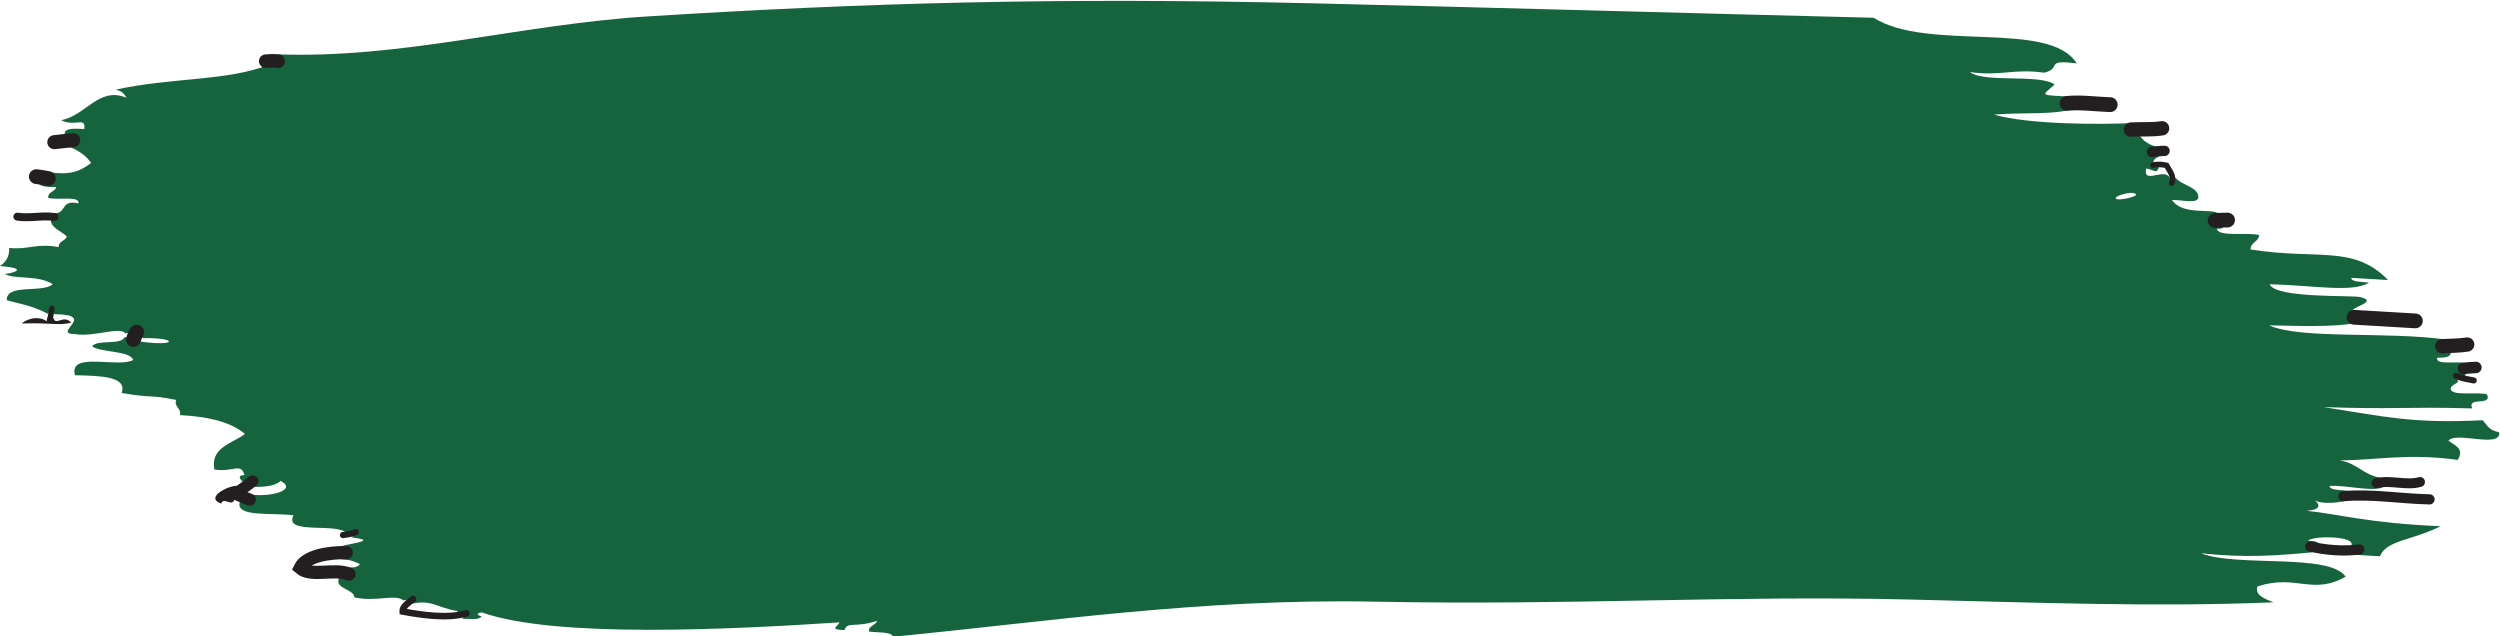 <?xml version="1.0" encoding="UTF-8" standalone="no"?>
<svg
   preserveAspectRatio="none"
   viewBox="0 0 656.299 166.971"
   height="166.971"
   width="656.299"
   xml:space="preserve"
   id="svg2"
   version="1.1"
   sodipodi:docname="1.svg"
   inkscape:version="1.3 (0e150ed6c4, 2023-07-21)"
   xmlns:inkscape="http://www.inkscape.org/namespaces/inkscape"
   xmlns:sodipodi="http://sodipodi.sourceforge.net/DTD/sodipodi-0.dtd"
   xmlns="http://www.w3.org/2000/svg"
   xmlns:svg="http://www.w3.org/2000/svg"
   xmlns:rdf="http://www.w3.org/1999/02/22-rdf-syntax-ns#"
   xmlns:cc="http://creativecommons.org/ns#"
   xmlns:dc="http://purl.org/dc/elements/1.1/"><sodipodi:namedview
     id="namedview1"
     pagecolor="#ffffff"
     bordercolor="#000000"
     borderopacity="0.25"
     inkscape:showpageshadow="2"
     inkscape:pageopacity="0.0"
     inkscape:pagecheckerboard="0"
     inkscape:deskcolor="#d1d1d1"
     inkscape:zoom="0.57434705"
     inkscape:cx="303.82327"
     inkscape:cy="512.75619"
     inkscape:window-width="1920"
     inkscape:window-height="1017"
     inkscape:window-x="-8"
     inkscape:window-y="-8"
     inkscape:window-maximized="1"
     inkscape:current-layer="g12" /><defs
     id="defs6" /><g
     transform="matrix(1.333,0,0,-1.333,-37.829,913.514)"
     id="g10"><g
       transform="matrix(0.1,0,0,0.1,253.924,-150.508)"
       id="g12"><path
         id="path14"
         style="fill:#16643d;fill-opacity:1;fill-rule:evenodd;stroke:none"
         d="m 1950.808,7975.964 c -9.28,6.81 -35.33,-3.27 -37.48,-5.13 -13.45,-12.17 44.96,-0.39 37.48,5.13 z m 491.4,-574.03 c -15.55,-15.82 -76.4,1.69 -109.93,-0.88 0.56,-8.67 21.06,-7.44 35.03,-9.44 l -7.78,-10.6 17.54,-4.72 c -18.53,-8.96 -62.24,-12.21 -73.63,-3.01 11.73,-11.3 10.06,-18.54 -15.73,-21.17 60.9,-5.99 120.47,-24.28 263.33,-30.29 -56.74,-28.44 -106.93,-27.38 -119.48,-59.23 -16.04,0.97 -32.19,1.92 -48.31,2.86 l 7.87,10.57 -17.58,4.75 c 18.91,23.36 -78.69,22.63 -83.29,12.27 14.18,0.37 21.23,-2.88 22.95,-8.7 l -18.7,-2.6 4.22,-11.31 c -65.8,-6.03 -132.04,-11.75 -219.8,-1.73 69.37,-28.16 253.74,0.66 285.08,-46.29 -66.45,-37.35 -96.96,5.78 -173.85,-19.19 -5.07,-18.16 14.79,-23.94 31.51,-31.31 -238.36,-9.78 -475.85,-0.09 -718.69,5.6 -356.79,8.36 -663.7,-11.96 -1049.47,-4.29 -343.22,6.83 -650.04,-40.08 -950.37,-69.07 -2.15,10.1 -29.31,7.83 -47.1,10.17 -1.55,11.97 13.45,11.86 15.6,21.12 -43.97,-14.57 -58.11,-0.24 -64,-18.29 -30.86,1.49 -13.75,6.28 -9.63,15.31 -217.12,-14.13 -560,-31.34 -704.14,19.48 -13.93,-0.55 -7.91,-6.92 -1.21,-7.28 -3.35,-8.44 -23.036,-4.86 -37.473,-5.16 l 7.863,10.6 -18.695,-2.58 c 0.387,2.43 0.773,4.85 1.203,7.28 -42.031,6.41 -50.543,24.61 -95.453,13.03 l 7.781,10.57 -18.652,-2.6 c -17.621,13.06 -51.621,-3.51 -96.66,5.71 -0.903,17.43 -39.711,16.05 -30.254,38.62 l 19.511,7.43 -3.828,13.76 c 13.797,-2.02 21.746,0.34 25.356,5.84 -9.11,4.43 -18.395,8.79 -35.067,9.48 l 8.25,12.98 -16.761,9.6 c 6.578,7.76 88.882,13.11 27.761,20.44 l 7.825,10.59 -18.735,-2.57 c -13.758,22.24 -124.98,-3.9 -103.922,35.58 -42.121,5.95 -118.32,-5.03 -105.129,28.3 l 18.743,2.62 -4.297,11.28 c 38.379,-8.53 101.168,6.49 65.238,25.6 -9.582,-9.33 -28.105,-12.06 -50.758,-11.73 l -4.25,11.3 -18.652,-2.56 c -6.406,6.92 -12.512,13.91 2.316,14.57 -6.961,25.17 -21.875,4.94 -59.176,10.87 -7.996,44.03 34.942,50.57 60.208,70.08 -24.836,21.17 -66.446,34.06 -128.032,37.03 3.653,13 -12.246,16.27 -7.347,29.91 -54.496,11 -43.84,2.81 -107.489,13.71 11.559,32.51 -39.925,33.8 -91.843,34.9 -13.024,47.7 85.179,13.58 114.668,30.04 -6.879,18.93 -61.977,13.92 -80.973,26.88 10.141,14.33 57.246,1.44 63.996,18.31 l 17.531,-4.71 17.492,-4.72 c 68.164,-9.2 71,8.33 1.207,7.28 l -12.296,11.78 -22.778,-2.34 c -9.148,14.07 -62.746,-7.64 -97.773,-1.6 -50.453,0.35 46.89,38.75 -42.332,39.33 l -4.297,11.3 -7.824,-10.59 c -32.578,17.27 -55.442,19.36 -80.965,26.9 -0.992,33.39 70.824,13.24 90.508,31.48 -29.227,18.91 -76.758,8.73 -94.211,20.31 12.727,0.52 51.23,10.81 -9.711,15.3 11.516,7.86 19.168,18.59 18.051,35.74 38.636,-3.92 53.251,9.9 97.817,1.59 -1.457,11.99 13.496,11.86 15.687,21.18 -10.441,10.45 -30.3,16.25 -31.503,31.29 l 7.265,6.96 -4.855,7.63 c 31.461,-4.01 14.183,27.75 51.918,19.05 4.636,15.7 -42.289,5.84 -59.184,10.86 -1.504,11.98 13.449,11.89 15.645,21.18 -17.235,0.38 -34.426,0.81 -35.028,9.45 l 19.516,7.44 -3.867,13.7 c 49.933,-9.5 69.453,3.42 88.101,16.89 -8.765,13.52 -23.293,24.2 -43.496,32.04 l 8.211,13.03 -16.719,9.56 c -3.089,15.88 19.512,12.89 38.594,12.44 2.754,25.8 -17.23,3.05 -45.898,17.45 48.347,7.78 74.222,67.3 129.148,43.94 -4.301,6.81 -8.465,13.69 -21.793,16.01 110.324,24.28 219.059,16.64 300.676,48.55 l 19.512,7.41 -3.868,13.73 c 247.723,-9.48 479.717,58.88 731.737,74.63 424.71,26.52 806.79,37.82 1309.15,25.79 399.91,-9.56 713.31,-18.8 1105.09,-28.45 107.06,-67.67 346.88,-3.67 400.04,-89.92 -65.84,8.34 -27.41,-9.23 -64.03,-18.34 -59.92,8.7 -86.22,-7.38 -146.13,1.31 27.68,-22.05 138,-3.05 166.67,-24.61 -26.26,-23.55 -31.2,-19.94 32.71,-24 l -8.25,-13.02 16.71,-9.59 c -39.93,-14.2 -108.04,-7.67 -160.56,-12.59 67.09,-19.25 204.83,-20.07 277.8,-16.44 l -8.2,-13 16.67,-9.58 c 5.03,-10.9 15.95,-18.93 32.71,-24.03 l -7.91,-10.59 17.49,-4.71 c -3.22,-5.8 -13.28,-6.57 -14.39,-13.9 l -1.16,-7.28 12.03,-0.72 c -2.54,-18.67 -10.4,-8.33 -25.32,-5.84 -7.17,-32.19 34.68,1.4 45.9,-17.45 l 4.3,-11.28 7.73,10.57 c 9.55,-13.19 37.7,-17.08 43.59,-32.06 8.55,-22.67 -29.02,-11.3 -50.68,-11.73 20.98,-32.04 80.41,-14.87 93.05,-27.59 l -8.25,-13.03 16.68,-9.56 c 1.25,-6.34 -5.8,-6.6 -13.24,-6.57 2.58,-16.64 59.1,-6.47 83.34,-12.3 -0.56,-13.17 -17.28,-14.5 -16.85,-28.47 133.18,-21.08 202.68,9.74 270.68,-60.17 -24.2,1.42 -48.32,2.86 -72.47,4.28 0.52,-8.66 20.97,-7.46 34.98,-9.44 -32.14,-20.45 -109.46,-5.22 -195.59,-3.16 10.88,-28.3 163.96,-21.25 178.79,-25.31 35.8,-9.35 -17.06,-18.65 -16.85,-28.45 4.01,-0.24 8.04,-0.47 12.08,-0.73 l -7.86,-10.58 4.3,-11.3 c -47.8,-8.49 -110.76,-5.69 -171.49,-4.59 61.51,-27.94 231.65,-11.61 349.03,-27.98 l -8.22,-13.05 16.77,-9.56 c 2.36,-12.66 -11.74,-13.22 -26.61,-13.15 -4.59,-15.71 42.33,-5.85 59.19,-10.87 l -7.82,-10.6 4.29,-11.28 c -0.39,-2.45 -0.86,-4.85 -1.25,-7.31 l -17.4,4.71 4.12,-11.29 c -3.22,-5.78 -13.28,-6.55 -14.44,-13.85 -1.11,-16.2 50.72,-6.13 71.31,-11.61 11.08,-24.45 -40.02,-3.24 -28.93,-27.74 -131.9,3.67 -151.84,-2.3 -292.29,2.54 116.64,-18.16 174.27,-32.92 312.83,-25.83 14.57,-18.44 15.39,-19.02 32.67,-24.05 2.75,-32.02 -85.01,2.62 -100.23,-16.16 12.3,-9.6 32.36,-15.26 18.27,-37.91 -96.1,13.41 -155.5,-0.08 -231.95,-1.05 36.27,-6.53 43.88,-27.39 79.8,-34.14 l -7.86,-10.6 17.53,-4.7" /><path
         id="path16"
         style="fill:#231f20;fill-opacity:1;fill-rule:evenodd;stroke:none"
         d="m -1789.392,7384.894 -5.113,-12.6 c -6.144,-11.17 -20.242,7.63 -25.398,-5.87 -32.149,11.35 11.258,34.39 30.172,35.06 l 4.25,-11.31 17.496,-4.71 -21.407,-0.57" /><path
         id="path18"
         style="fill:#231f20;fill-opacity:1;fill-rule:evenodd;stroke:none"
         d="m -2156.892,7728.794 6.661,3.31 c 4.039,-16.87 20.285,7.74 34.984,-9.43 -25.441,-6.32 -36.445,0.34 -97.777,-1.59 13.797,11.09 34.941,14.89 49.468,4.45 0.43,2.42 0.821,4.86 1.204,7.28 l 5.46,-4.02" /><path
         id="path20"
         style="fill:none;stroke:#231f20;stroke-width:20.049;stroke-linecap:round;stroke-linejoin:miter;stroke-miterlimit:4;stroke-dasharray:none;stroke-opacity:1"
         d="m 2529.238,7374.704 c -56.51,1.22 -113.67,11.08 -169.71,6.31" /><path
         id="path22"
         style="fill:none;stroke:#231f20;stroke-width:12.177;stroke-linecap:round;stroke-linejoin:miter;stroke-miterlimit:4;stroke-dasharray:none;stroke-opacity:1"
         d="m -1554.645,7310.254 c -8.727,-3.5 -17.059,-4.75 -25.356,-5.84" /><path
         id="path24"
         style="fill:none;stroke:#231f20;stroke-width:24.047;stroke-linecap:round;stroke-linejoin:miter;stroke-miterlimit:4;stroke-dasharray:none;stroke-opacity:1"
         d="m -1763.688,7374.184 c -8.512,3.24 -17.106,6.86 -25.704,10.71" /><path
         id="path26"
         style="fill:none;stroke:#231f20;stroke-width:22.617;stroke-linecap:round;stroke-linejoin:miter;stroke-miterlimit:4;stroke-dasharray:none;stroke-opacity:1"
         d="m -1785.481,7390.174 c 9.246,6.64 18.355,12.81 27.726,20.46" /><path
         id="path28"
         style="fill:none;stroke:#231f20;stroke-width:29.325;stroke-linecap:round;stroke-linejoin:miter;stroke-miterlimit:4;stroke-dasharray:none;stroke-opacity:1"
         d="m -1992.548,7689.664 c 1.246,4.84 3.781,9.59 6.403,14.34" /><path
         id="path30"
         style="fill:none;stroke:#231f20;stroke-width:10.891;stroke-linecap:round;stroke-linejoin:miter;stroke-miterlimit:4;stroke-dasharray:none;stroke-opacity:1"
         d="m -2156.892,7728.794 c 1.543,9.39 2.446,14.96 3.567,21.9" /><path
         id="path32"
         style="fill:none;stroke:#231f20;stroke-width:15.641;stroke-linecap:round;stroke-linejoin:miter;stroke-miterlimit:4;stroke-dasharray:none;stroke-opacity:1"
         d="m -2221.274,7931.484 c 24.629,-3.7 48.433,2.81 73.062,-0.63" /><path
         id="path34"
         style="fill:none;stroke:#231f20;stroke-width:29.071;stroke-linecap:round;stroke-linejoin:miter;stroke-miterlimit:4;stroke-dasharray:none;stroke-opacity:1"
         d="m -2183.927,8010.304 c 7.953,-0.77 15.817,-2.3 23.727,-3.84" /><path
         id="path36"
         style="fill:none;stroke:#231f20;stroke-width:27.66;stroke-linecap:round;stroke-linejoin:miter;stroke-miterlimit:4;stroke-dasharray:none;stroke-opacity:1"
         d="m -2148.47,8078.164 c 12.418,1.7 24.797,2.48 37.219,3.96" /><path
         id="path38"
         style="fill:none;stroke:#231f20;stroke-width:26.678;stroke-linecap:round;stroke-linejoin:miter;stroke-miterlimit:4;stroke-dasharray:none;stroke-opacity:1"
         d="m -1707.731,8237.484 c -7.911,1.4 -16.161,0.86 -24.414,0.21" /><path
         id="path40"
         style="fill:none;stroke:#231f20;stroke-width:29.13;stroke-linecap:round;stroke-linejoin:miter;stroke-miterlimit:4;stroke-dasharray:none;stroke-opacity:1"
         d="m 1815.388,8154.604 c 28.23,2.6 56.69,-1.66 85.01,-2.56" /><path
         id="path42"
         style="fill:none;stroke:#231f20;stroke-width:28.296;stroke-linecap:round;stroke-linejoin:miter;stroke-miterlimit:4;stroke-dasharray:none;stroke-opacity:1"
         d="m 1941.138,8102.984 c 20.41,1.16 40.53,-0.68 61.37,2.51" /><path
         id="path44"
         style="fill:none;stroke:#231f20;stroke-width:20.375;stroke-linecap:round;stroke-linejoin:miter;stroke-miterlimit:4;stroke-dasharray:none;stroke-opacity:1"
         d="m 2007.408,8060.994 c -8.13,0.04 -16.42,-1.03 -24.8,-2.21" /><path
         id="path46"
         style="fill:none;stroke:#231f20;stroke-width:11.014;stroke-linecap:round;stroke-linejoin:miter;stroke-miterlimit:4;stroke-dasharray:none;stroke-opacity:1"
         d="m 1984.548,8032.894 c 9.11,2.55 19.17,1.18 26.69,-0.33 6.44,-11.69 15.77,-21.81 10.22,-34.96" /><path
         id="path48"
         style="fill:none;stroke:#231f20;stroke-width:29.071;stroke-linecap:round;stroke-linejoin:miter;stroke-miterlimit:4;stroke-dasharray:none;stroke-opacity:1"
         d="m 2106.898,7923.764 c 8.3,0.88 16.43,0.97 24.59,1.02" /><path
         id="path50"
         style="fill:none;stroke:#231f20;stroke-width:29.071;stroke-linecap:round;stroke-linejoin:miter;stroke-miterlimit:4;stroke-dasharray:none;stroke-opacity:1"
         d="m 2380.588,7733.304 c 40.26,-2.38 80.54,-4.77 120.76,-7.13" /><path
         id="path52"
         style="fill:none;stroke:#231f20;stroke-width:28.071;stroke-linecap:round;stroke-linejoin:miter;stroke-miterlimit:4;stroke-dasharray:none;stroke-opacity:1"
         d="m 2554.208,7676.384 c 16.38,0.69 32.71,0.84 49.26,3.22" /><path
         id="path54"
         style="fill:none;stroke:#231f20;stroke-width:22.617;stroke-linecap:round;stroke-linejoin:miter;stroke-miterlimit:4;stroke-dasharray:none;stroke-opacity:1"
         d="m 2595.738,7632.204 c 8.38,1.55 16.63,1.92 24.79,2.24" /><path
         id="path56"
         style="fill:none;stroke:#231f20;stroke-width:11.931;stroke-linecap:round;stroke-linejoin:miter;stroke-miterlimit:4;stroke-dasharray:none;stroke-opacity:1"
         d="m 2581.378,7618.324 c 11.17,-5.8 23.21,-6.98 34.98,-9.41" /><path
         id="path58"
         style="fill:none;stroke:#231f20;stroke-width:19.576;stroke-linecap:round;stroke-linejoin:miter;stroke-miterlimit:4;stroke-dasharray:none;stroke-opacity:1"
         d="m 2424.678,7406.634 c 27.72,6.92 59.09,-5.43 85.78,2.3" /><path
         id="path60"
         style="fill:none;stroke:#231f20;stroke-width:20.094;stroke-linecap:round;stroke-linejoin:miter;stroke-miterlimit:4;stroke-dasharray:none;stroke-opacity:1"
         d="m 2294.498,7281.744 c 29.87,-6.94 65.11,-9.85 96.62,-5.72" /><path
         id="path62"
         style="fill:none;stroke:#231f20;stroke-width:26.015;stroke-linecap:round;stroke-linejoin:miter;stroke-miterlimit:4;stroke-dasharray:none;stroke-opacity:1"
         d="m -1573.47,7269.624 c -35.543,1.09 -79.851,-6.92 -90.851,-29.98 21.355,-18.48 66.828,-0.15 96.14,-12.08" /><path
         id="path64"
         style="fill:none;stroke:#231f20;stroke-width:12.932;stroke-linecap:round;stroke-linejoin:miter;stroke-miterlimit:4;stroke-dasharray:none;stroke-opacity:1"
         d="m -1442.126,7178.404 c -15.82,-11.97 -20.891,-17.95 -20.289,-24.56 37.652,-6.97 87.891,-14.42 125.453,-3.74" /></g></g></svg>
